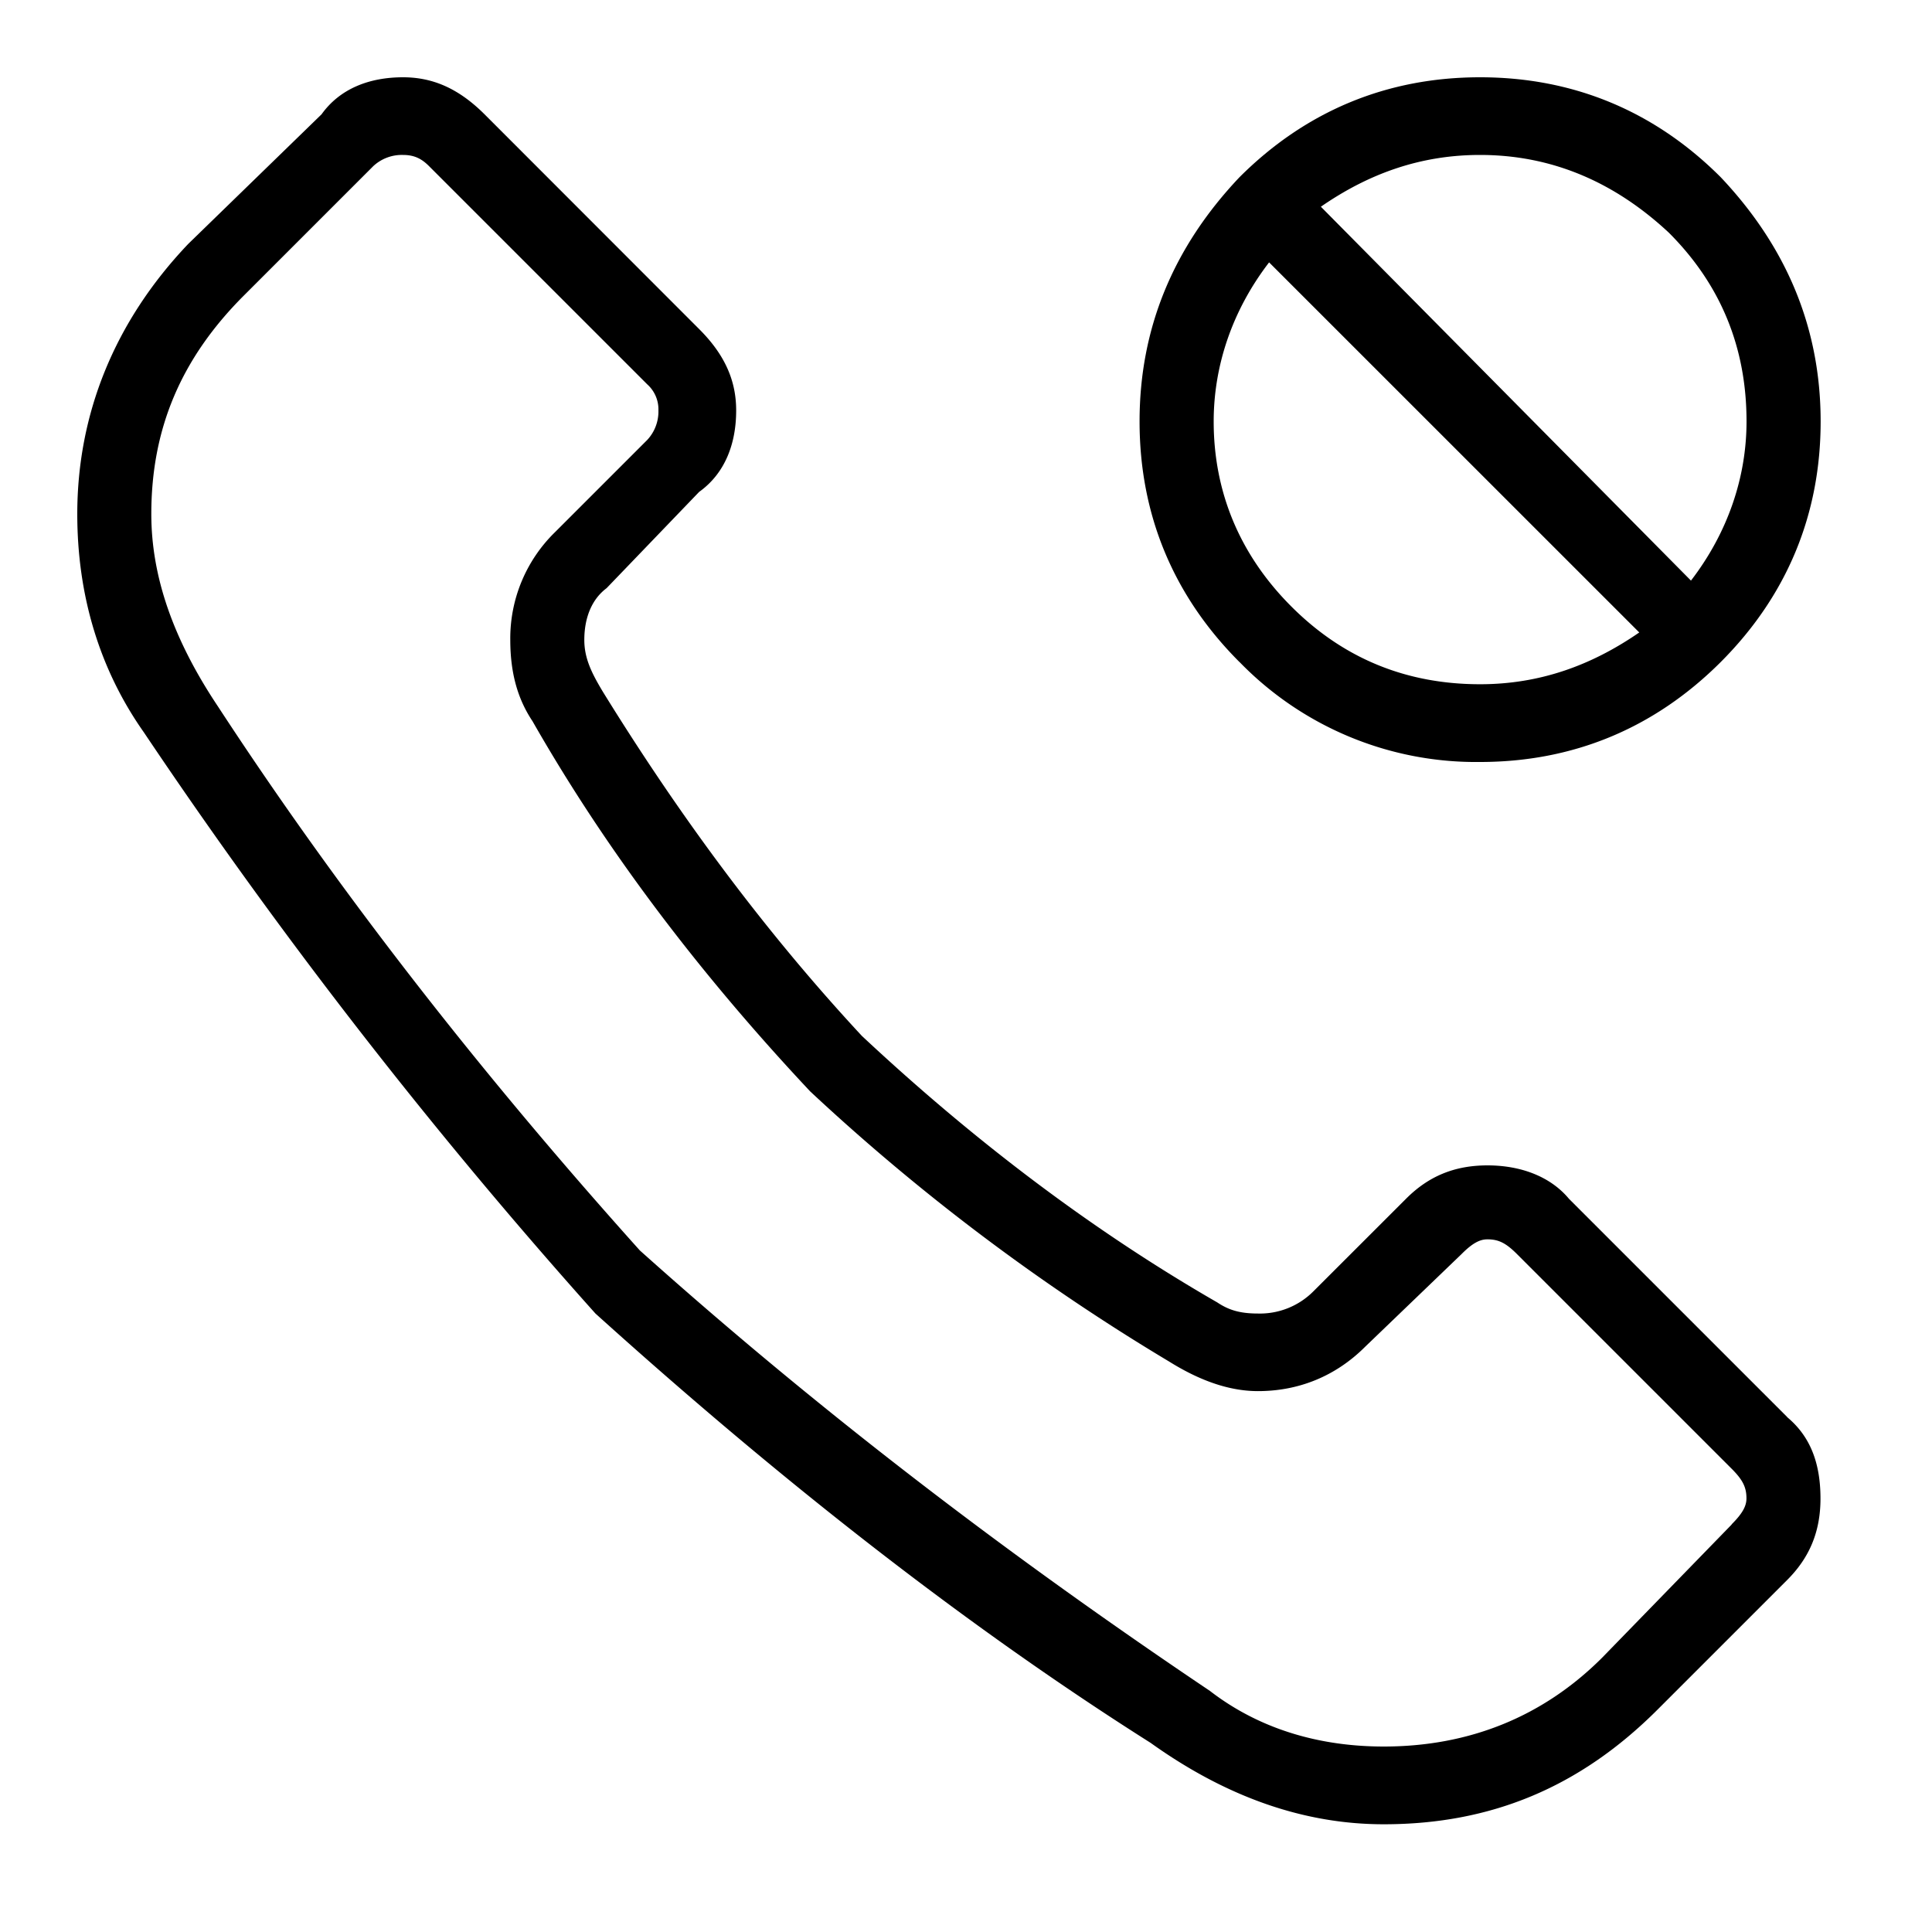 <svg xmlns="http://www.w3.org/2000/svg" viewBox="0 0 25 25"><path d="M16.04 8.567a4.264 4.264 0 0 0 3.112 1.293c1.198 0 2.251-.431 3.114-1.293.861-.862 1.293-1.915 1.293-3.113s-.432-2.25-1.293-3.161C21.404 1.431 20.35 1 19.152 1c-1.197 0-2.25.431-3.113 1.293-.862.91-1.293 1.963-1.293 3.16 0 1.199.431 2.252 1.293 3.114Zm3.112-6.562c.91 0 1.725.336 2.443 1.006.67.67 1.005 1.484 1.005 2.442 0 .719-.24 1.437-.719 2.06l-4.789-4.838c.623-.431 1.293-.67 2.06-.67Zm-2.73 1.39 4.79 4.789c-.623.43-1.293.67-2.06.67-.957 0-1.772-.335-2.442-1.006-.67-.67-1.005-1.484-1.005-2.394 0-.719.239-1.437.718-2.06Zm6.705 14.942-2.825-2.825c-.24-.288-.623-.432-1.054-.432-.432 0-.767.144-1.054.432l-1.198 1.197a.976.976 0 0 1-.719.288c-.239 0-.382-.048-.526-.144-1.58-.91-3.114-2.06-4.598-3.448-1.245-1.34-2.347-2.826-3.352-4.454-.144-.24-.24-.431-.24-.67 0-.288.097-.527.288-.67l1.198-1.246c.335-.24.479-.623.479-1.054 0-.383-.144-.719-.48-1.054L6.27 1.479C5.934 1.144 5.599 1 5.215 1c-.431 0-.814.144-1.054.479L2.437 3.155C1.479 4.161 1 5.36 1 6.652c0 1.053.288 2.011.862 2.825a68.618 68.618 0 0 0 5.843 7.52c2.442 2.203 4.837 4.071 7.183 5.555 1.006.72 2.012 1.054 3.017 1.054 1.39 0 2.539-.479 3.544-1.484l1.677-1.677c.287-.287.431-.622.431-1.054 0-.478-.144-.814-.431-1.053h.001Zm-.718 1.389-1.677 1.724c-.766.766-1.724 1.15-2.826 1.15-.861 0-1.628-.24-2.25-.72-2.635-1.771-5.077-3.64-7.376-5.699-2.107-2.347-3.928-4.694-5.46-7.04-.575-.861-.862-1.676-.862-2.49 0-1.102.383-2.012 1.197-2.826l1.677-1.677a.542.542 0 0 1 .383-.143c.144 0 .239.047.335.143l2.826 2.826a.434.434 0 0 1 .144.335.54.54 0 0 1-.144.383L7.178 6.89a1.919 1.919 0 0 0-.575 1.389c0 .431.096.766.288 1.054.957 1.676 2.155 3.257 3.592 4.789a27.455 27.455 0 0 0 4.645 3.496c.383.239.767.383 1.15.383.526 0 1.005-.192 1.388-.575l1.246-1.198c.143-.144.239-.191.335-.191.144 0 .239.047.383.191l2.778 2.778c.144.144.191.24.191.383 0 .096-.047.191-.191.335v.002Z"></path></svg>